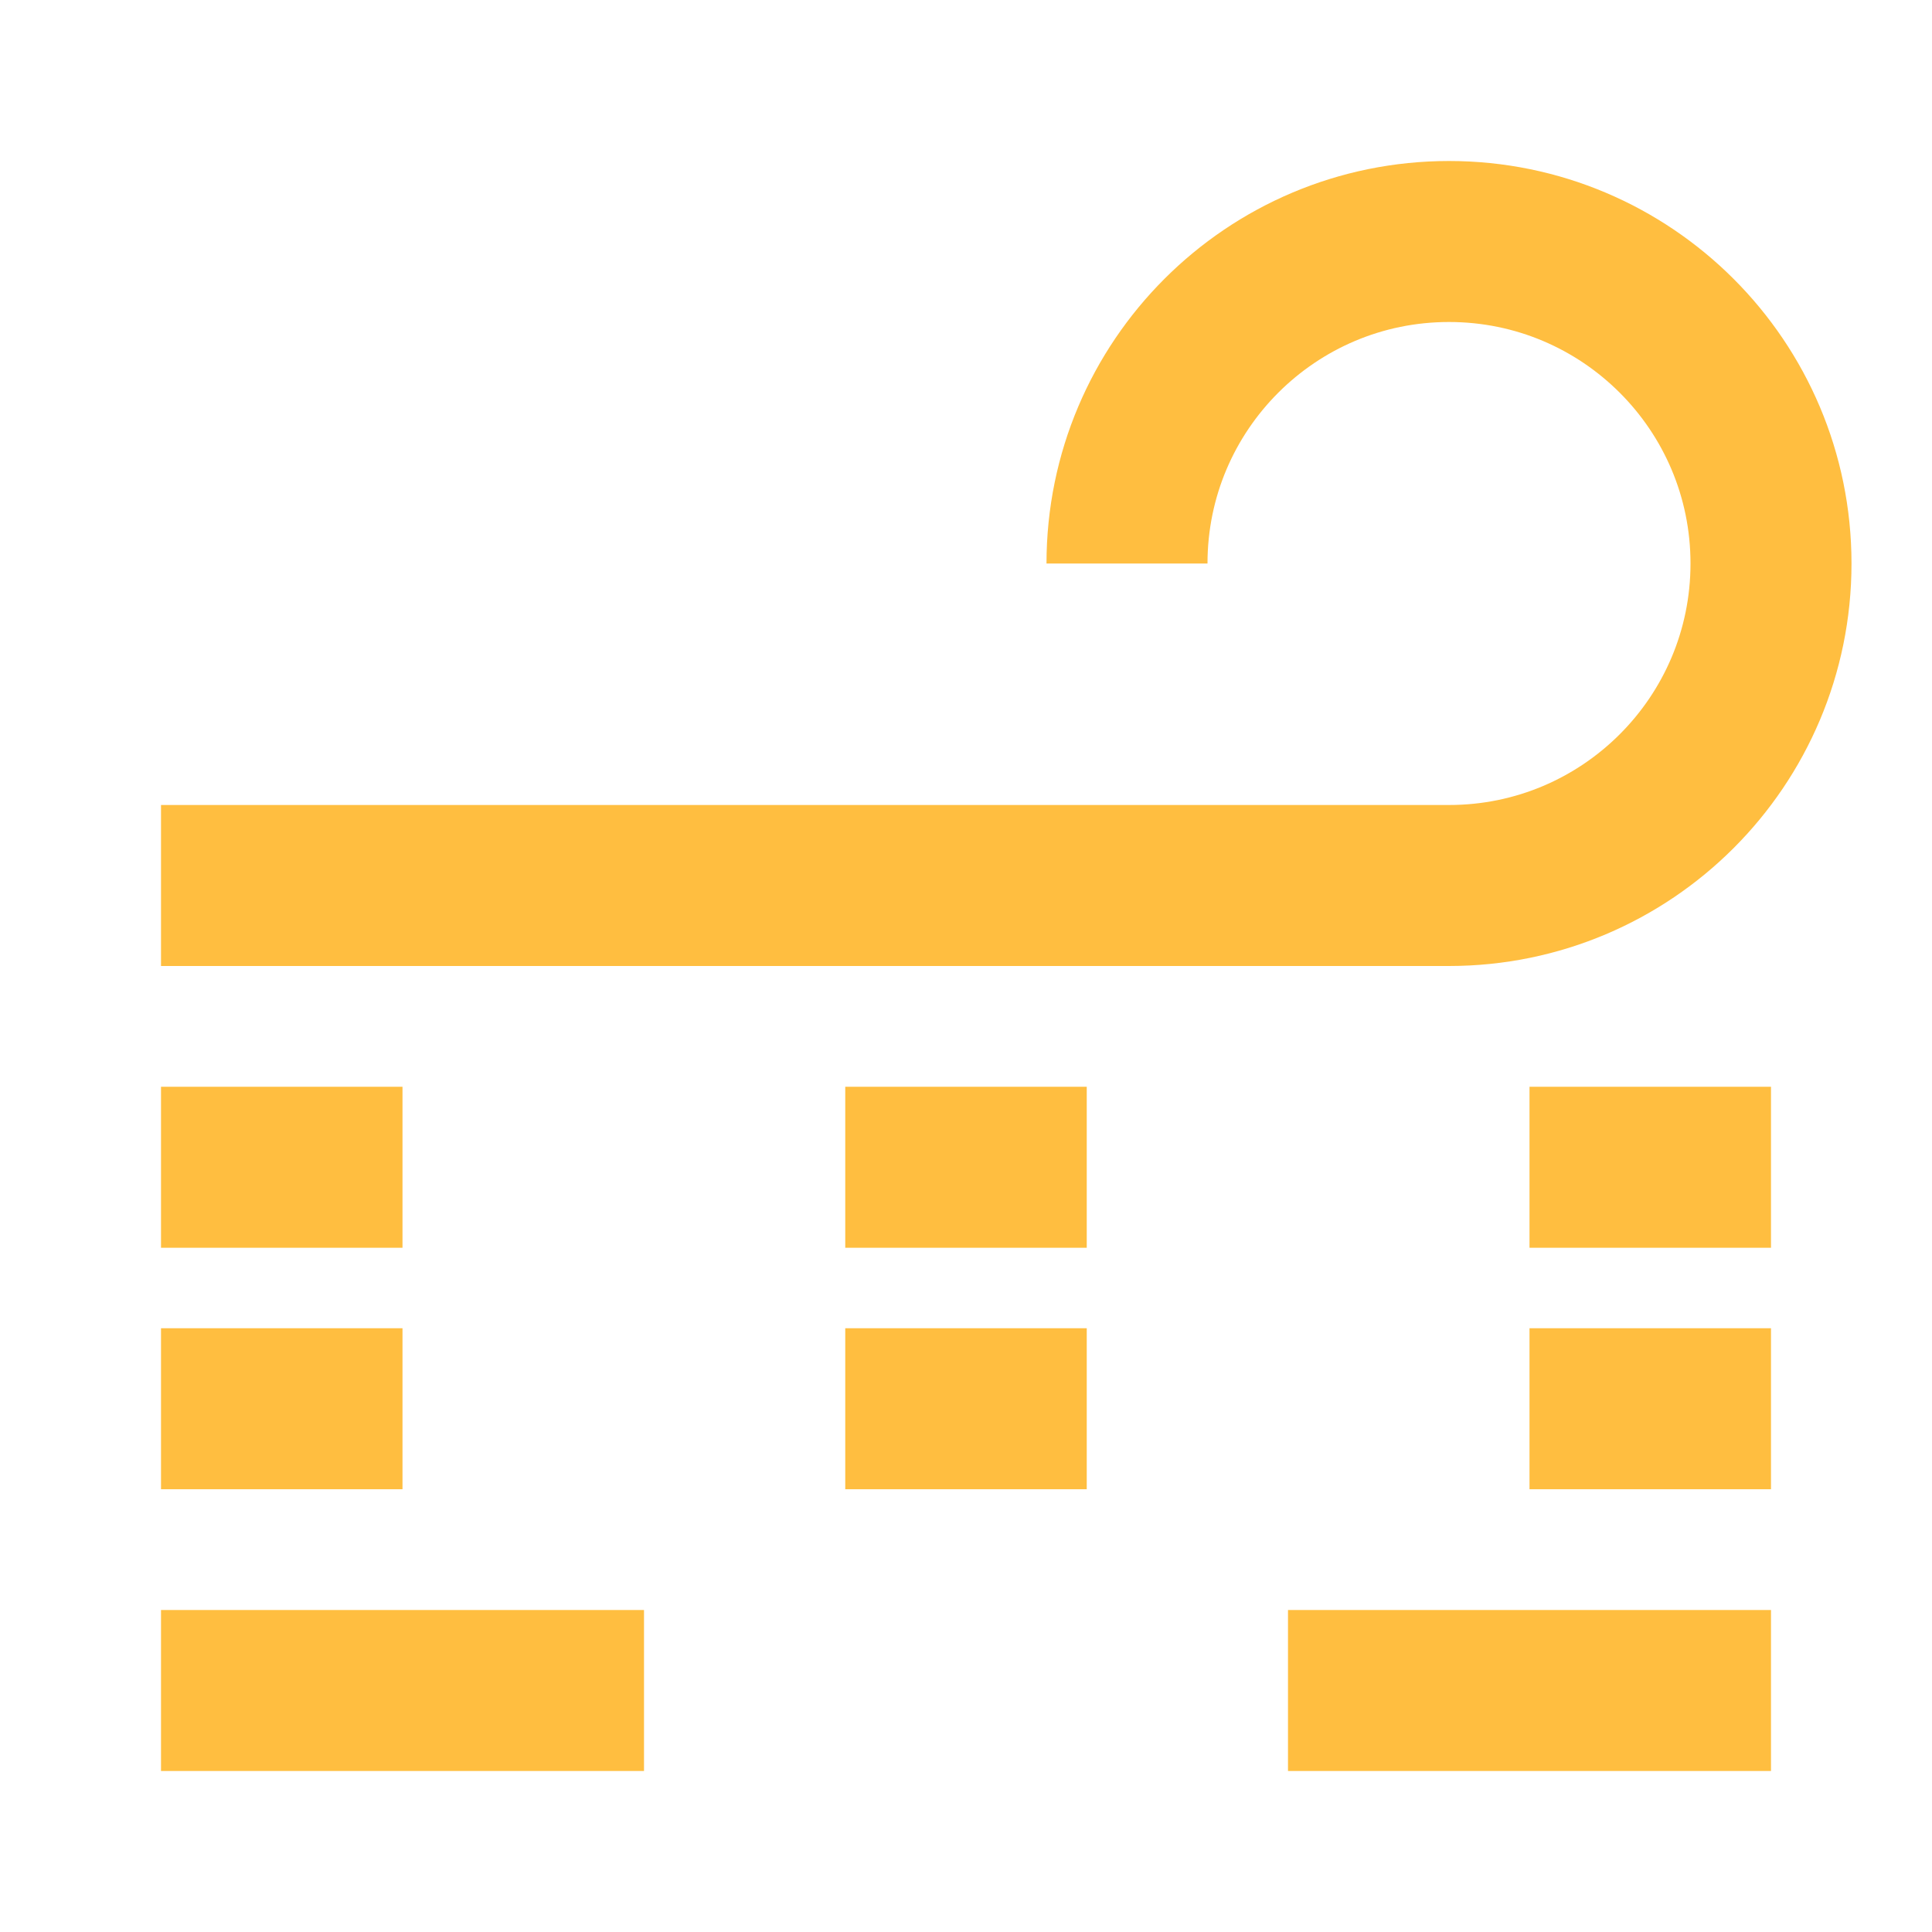 <?xml version="1.0" encoding="UTF-8"?><svg width="24" height="24" viewBox="0 0 48 48" fill="none" xmlns="http://www.w3.org/2000/svg"><path d="M4 22H36C40.418 22 44 18.418 44 14C44 9.582 40.418 6 36 6C31.582 6 28 9.582 28 14" stroke="#ffbe40" stroke-width="4" stroke-linecap="butt" stroke-linejoin="bevel"/><path d="M10 29H4" stroke="#ffbe40" stroke-width="4" stroke-linecap="butt" stroke-linejoin="bevel"/><path d="M27 29H21" stroke="#ffbe40" stroke-width="4" stroke-linecap="butt" stroke-linejoin="bevel"/><path d="M44 29H38" stroke="#ffbe40" stroke-width="4" stroke-linecap="butt" stroke-linejoin="bevel"/><path d="M10 35H4" stroke="#ffbe40" stroke-width="4" stroke-linecap="butt" stroke-linejoin="bevel"/><path d="M27 35H21" stroke="#ffbe40" stroke-width="4" stroke-linecap="butt" stroke-linejoin="bevel"/><path d="M44 35H38" stroke="#ffbe40" stroke-width="4" stroke-linecap="butt" stroke-linejoin="bevel"/><path d="M16 42H4" stroke="#ffbe40" stroke-width="4" stroke-linecap="butt" stroke-linejoin="bevel"/><path d="M44 42H32" stroke="#ffbe40" stroke-width="4" stroke-linecap="butt" stroke-linejoin="bevel"/></svg>